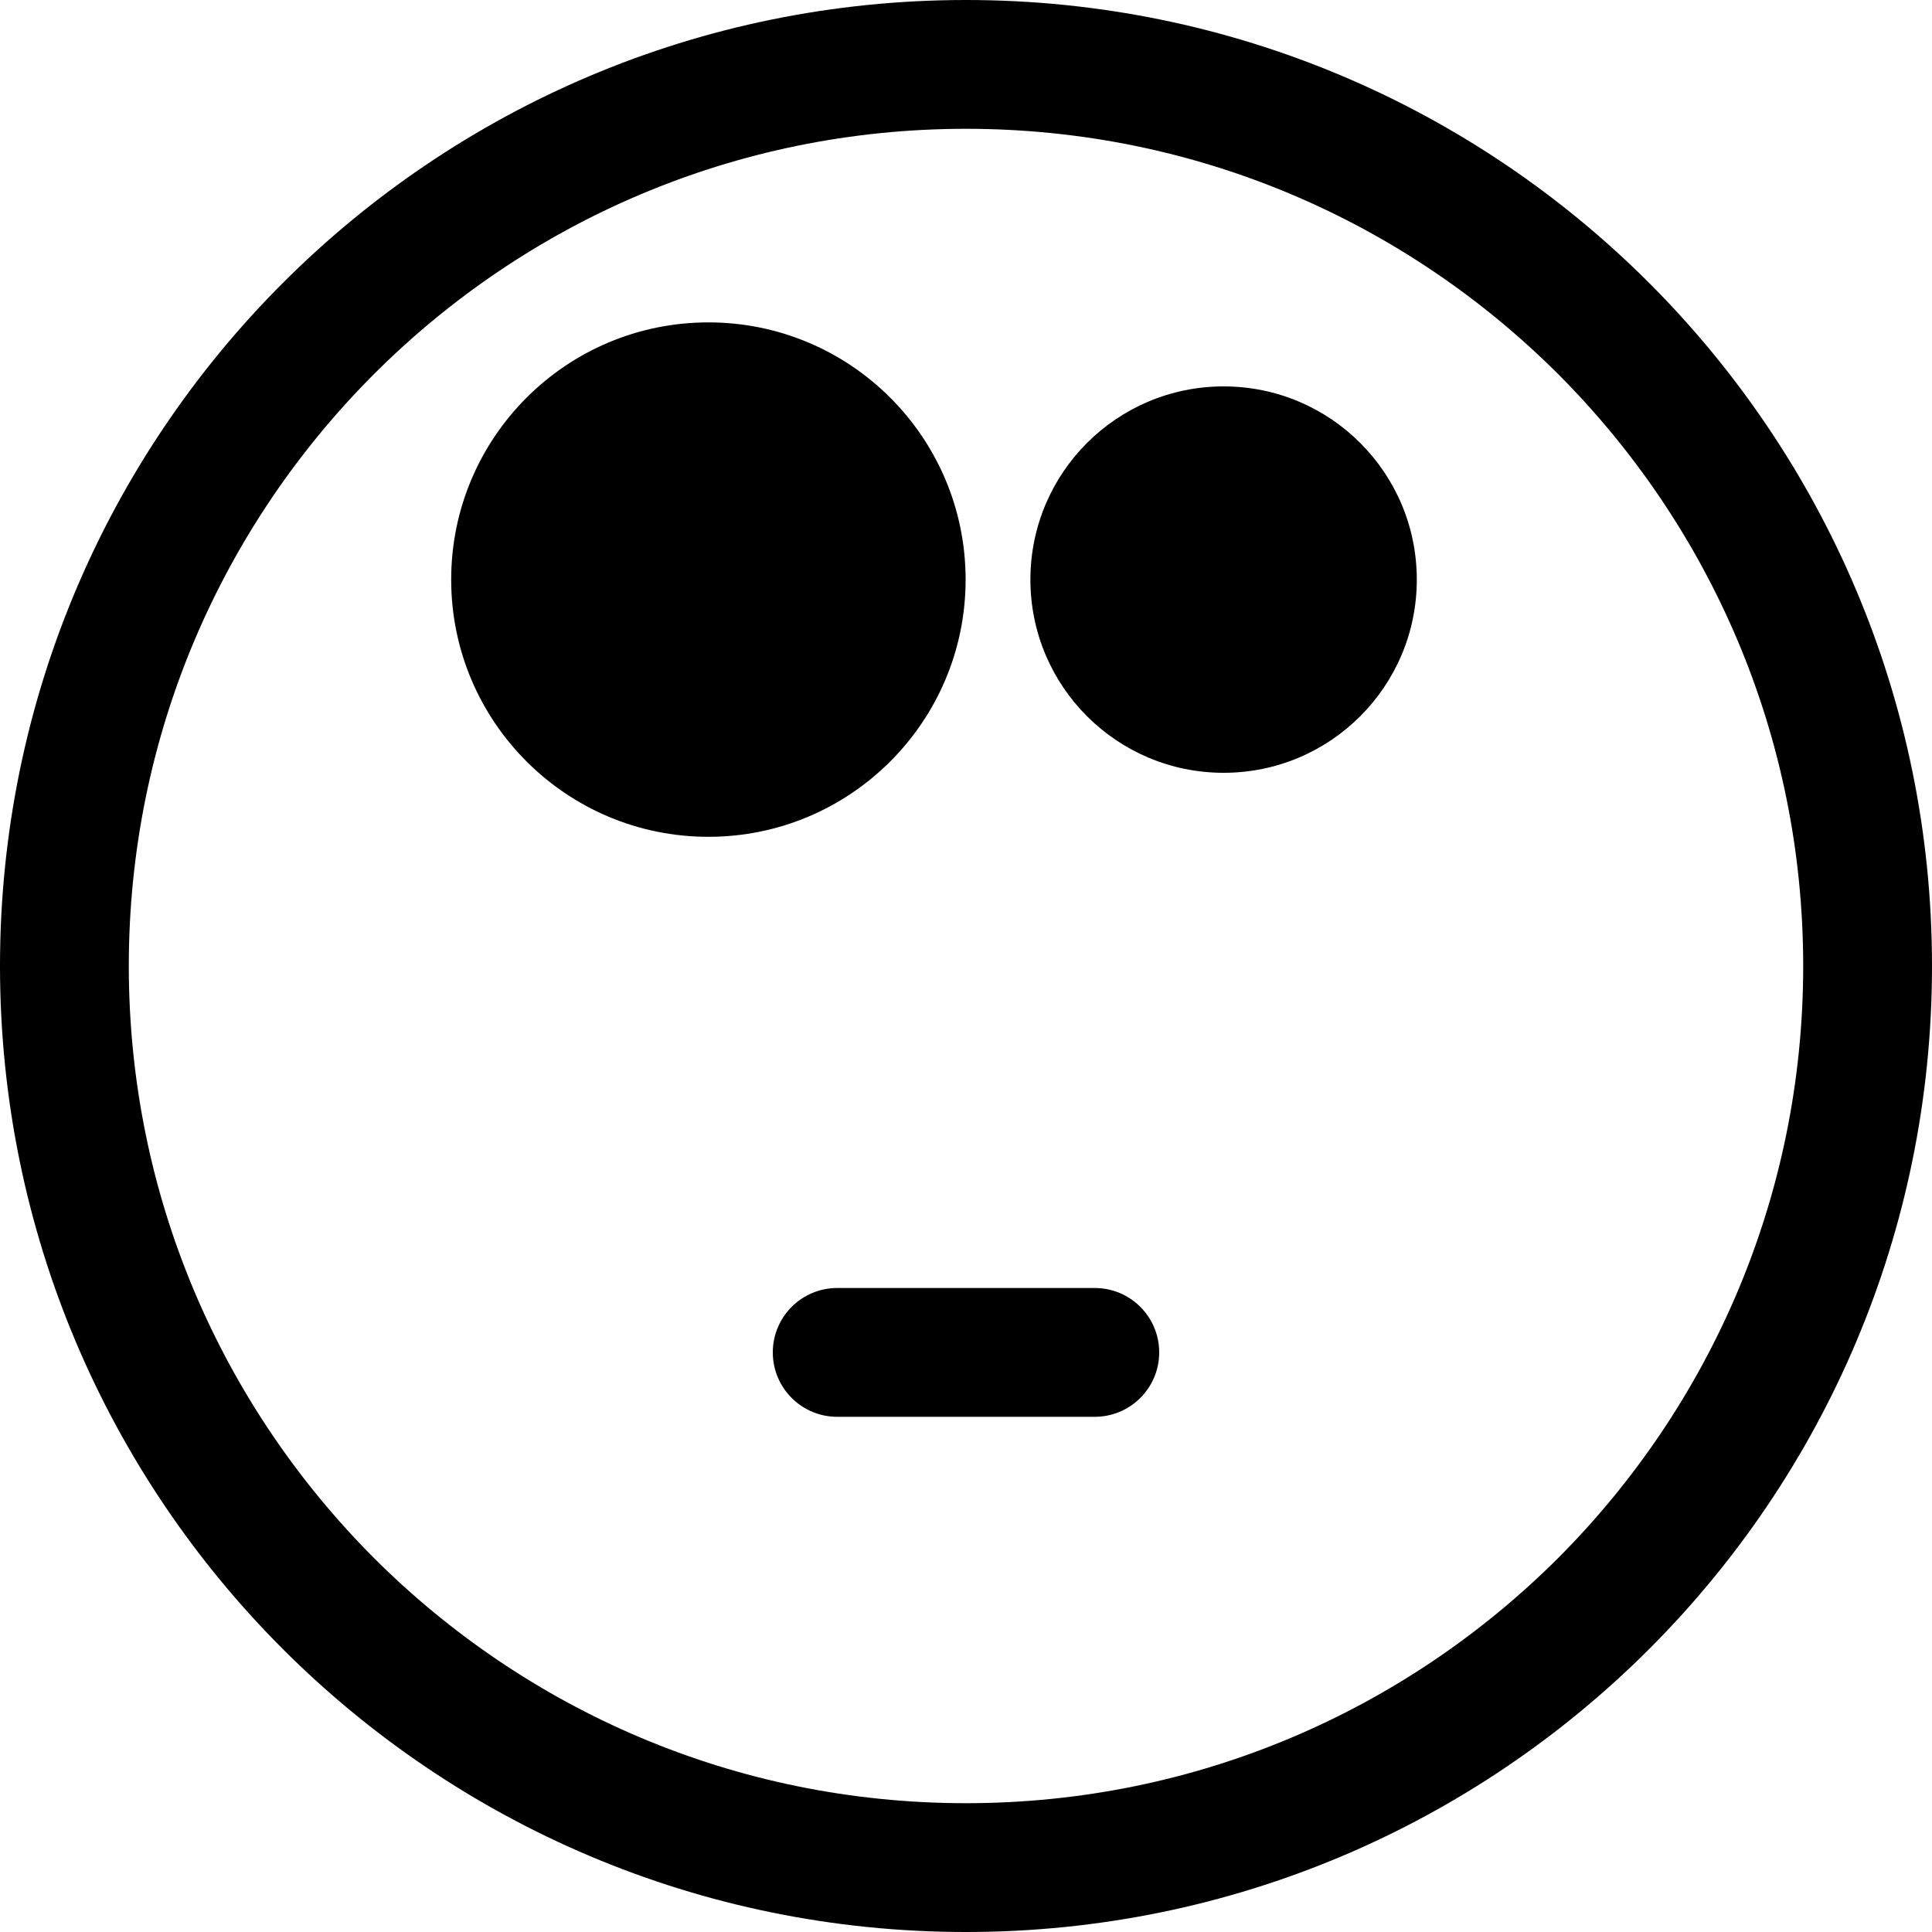 <?xml version="1.0" encoding="utf-8"?>
<!-- Generator: Adobe Illustrator 16.0.3, SVG Export Plug-In . SVG Version: 6.00 Build 0)  -->
<!DOCTYPE svg PUBLIC "-//W3C//DTD SVG 1.1 Tiny//EN" "http://www.w3.org/Graphics/SVG/1.1/DTD/svg11-tiny.dtd">
<svg version="1.1" baseProfile="tiny" id="Layer_1" xmlns="http://www.w3.org/2000/svg" xmlns:xlink="http://www.w3.org/1999/xlink"
	 x="0px" y="0px" width="15px" height="15px" viewBox="0 0 15 15" xml:space="preserve">
<path d="M7.497,4.5c0,1.103-0.895,1.997-1.997,1.997S3.503,5.603,3.503,4.5S4.397,2.503,5.5,2.503S7.497,3.397,7.497,4.5z M6.5,10.5
	h2 M6.5,11h2C8.776,11,9,10.776,9,10.5S8.776,10,8.5,10h-2C6.224,10,6,10.224,6,10.5S6.224,11,6.5,11 M9.5,3.5c-0.553,0-1,0.447-1,1
	s0.447,1,1,1s1-0.447,1-1S10.053,3.5,9.5,3.5z M10.5,4.5H10C9.999,4.777,9.776,5,9.5,5C9.224,5,9,4.777,9,4.5S9.224,4,9.5,4
	C9.776,4,9.999,4.223,10,4.5H10.5H11C11,3.671,10.329,3,9.5,3C8.672,3,8,3.671,8,4.5S8.672,6,9.5,6C10.329,6,11,5.329,11,4.5H10.5z
	 M14.5,7.5H14c0,1.797-0.727,3.418-1.903,4.597C10.918,13.273,9.297,14,7.5,14s-3.418-0.727-4.596-1.903C1.727,10.918,1,9.297,1,7.5
	s0.727-3.418,1.904-4.596C4.082,1.727,5.703,1,7.5,1s3.418,0.727,4.597,1.904C13.273,4.082,14,5.703,14,7.5H14.5H15
	C15,3.357,11.643,0,7.5,0C3.357,0,0,3.357,0,7.5C0,11.643,3.357,15,7.5,15S15,11.643,15,7.5H14.5z"/>
</svg>
